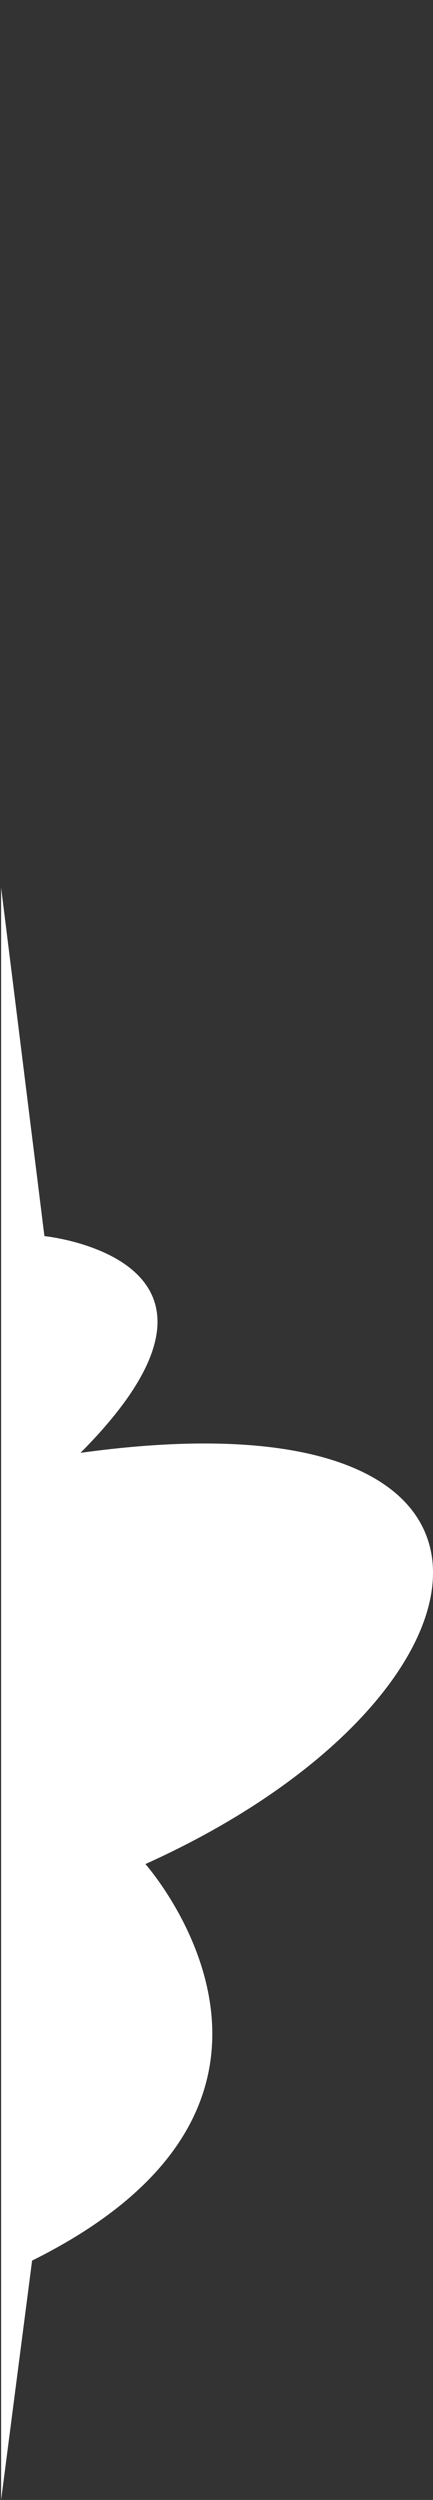 <svg width="90" height="519" viewBox="0 0 90 519" fill="none" xmlns="http://www.w3.org/2000/svg">
<rect x="0" y="0" width="90" height="519" fill="#333333" stroke="none"/>
<path d="M0.231 519L0.231 184.28L9.231 256.62C9.231 256.62 56.691 261.43 16.731 301.62C117.851 287.62 106.491 352.62 30.221 386.99C30.221 386.99 73.801 435.99 6.671 469.31L0.231 519Z" fill="white"/>
</svg>
